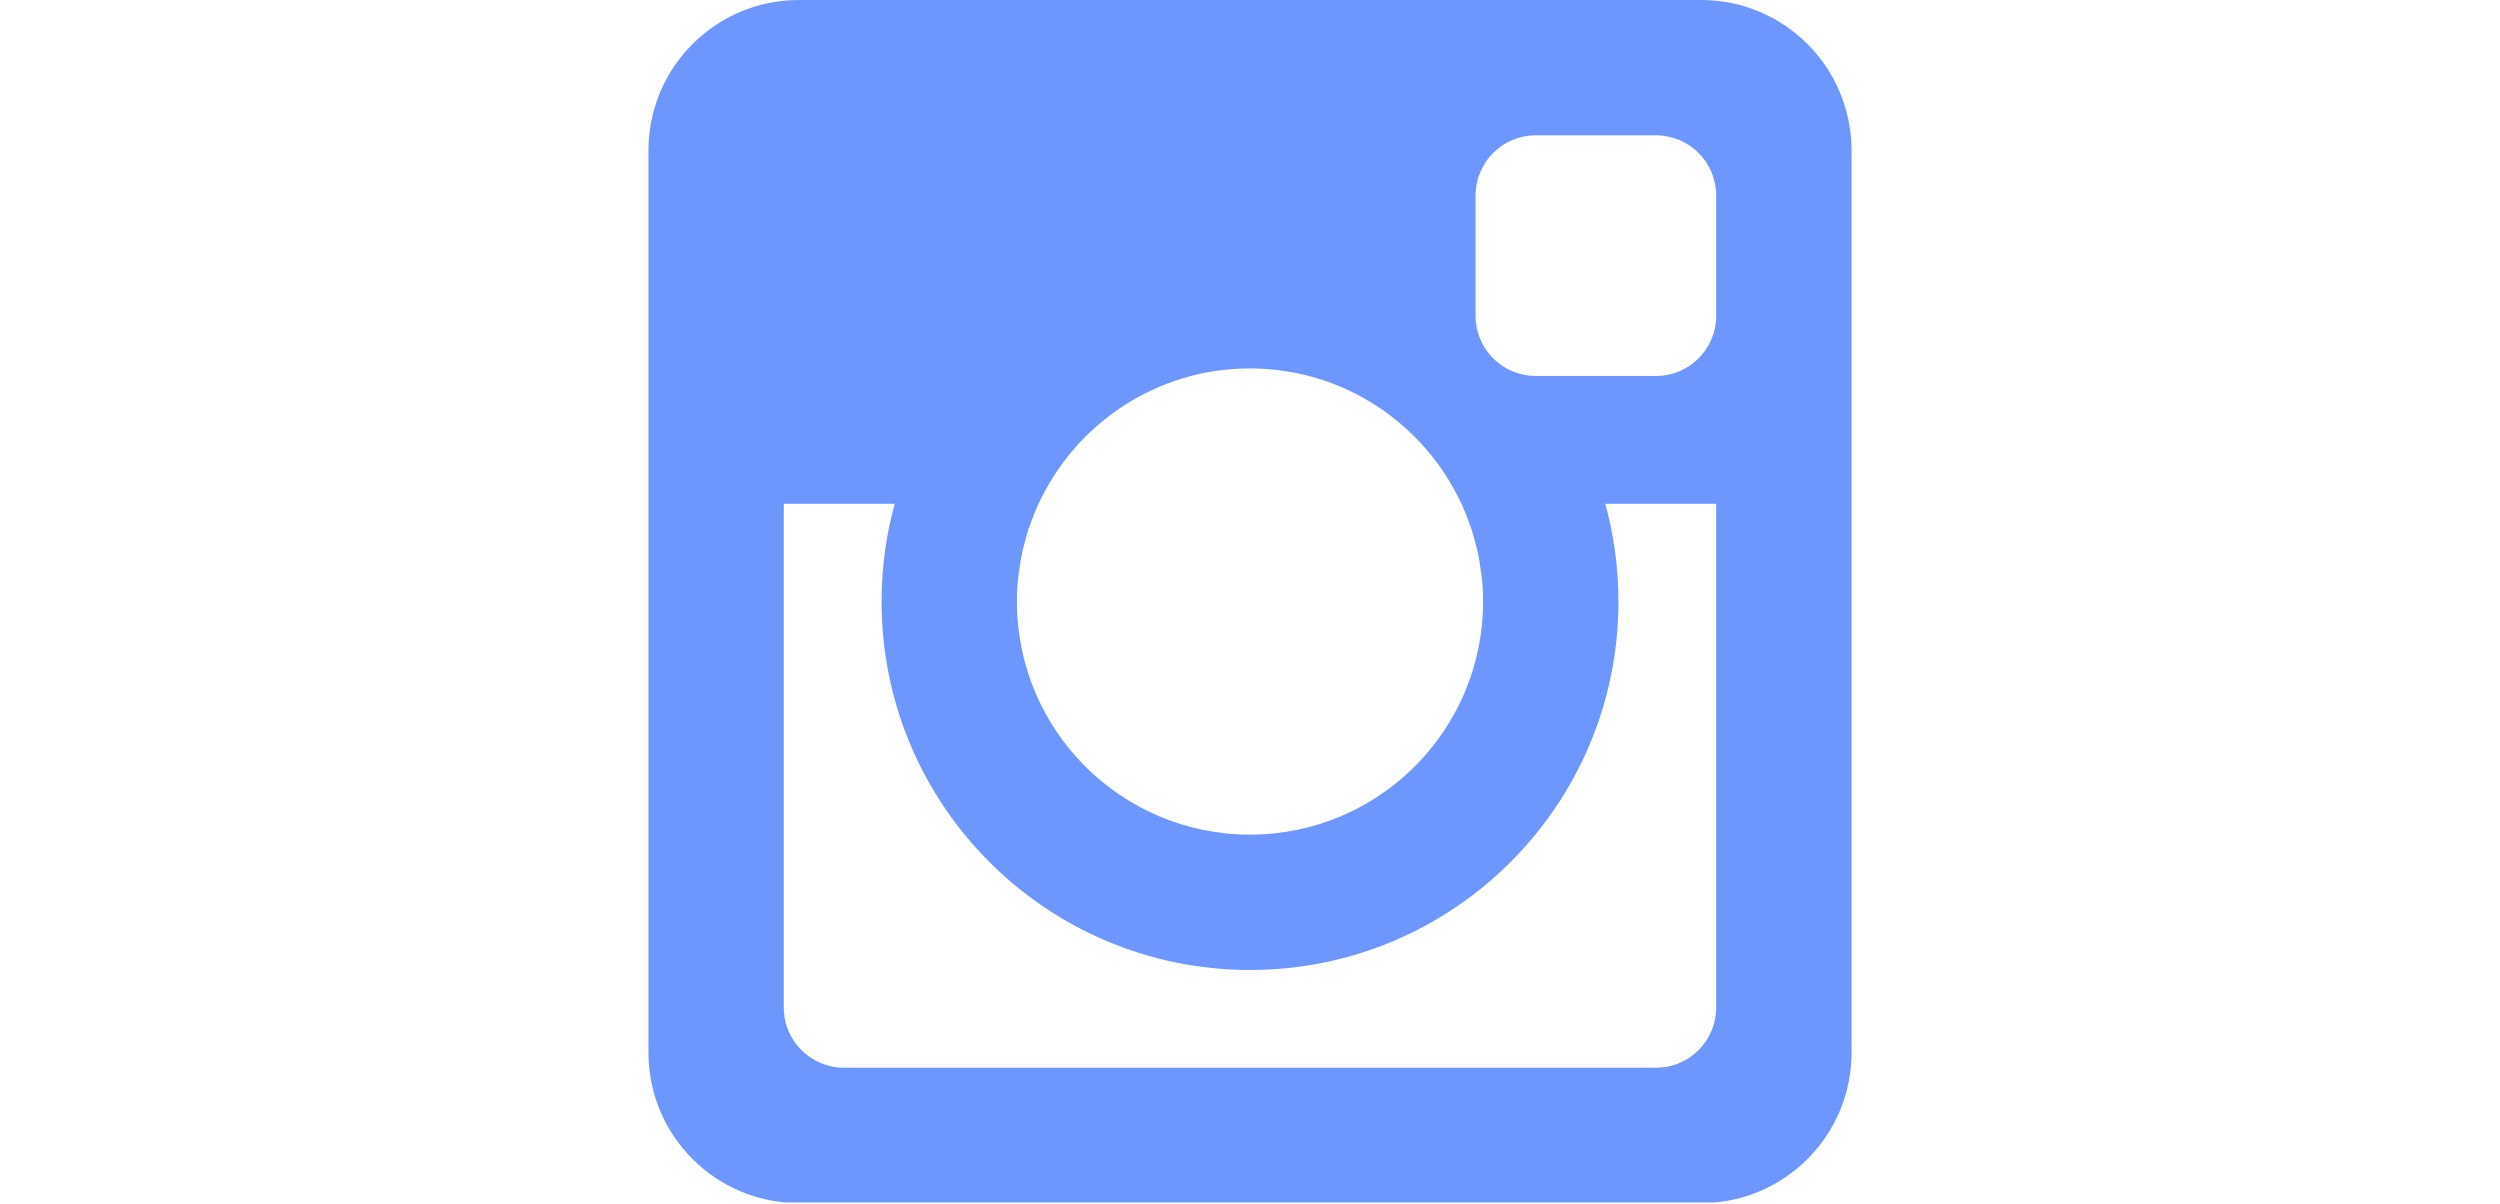 <?xml version="1.0" encoding="UTF-8"?>
<svg xmlns="http://www.w3.org/2000/svg" xmlns:xlink="http://www.w3.org/1999/xlink" width="1012.5pt" height="487.5pt" viewBox="0 0 1012.5 487.5" version="1.2">
<defs>
<clipPath id="clip1">
  <path d="M 262.629 0 L 749.871 0 L 749.871 487 L 262.629 487 Z M 262.629 0 "/>
</clipPath>
</defs>
<g id="surface1">
<g clip-path="url(#clip1)" clip-rule="nonzero">
<path style=" stroke:none;fill-rule:nonzero;fill:rgb(42.749%,58.82%,100%);fill-opacity:1;" d="M 688.965 0 L 323.535 0 C 289.898 0 262.629 27.27 262.629 60.906 L 262.629 426.336 C 262.629 459.969 289.898 487.242 323.535 487.242 L 688.965 487.242 C 722.602 487.242 749.871 459.969 749.871 426.336 L 749.871 60.906 C 749.871 27.27 722.602 0 688.965 0 Z M 412.402 233.52 C 412.5 232.551 412.707 231.621 412.836 230.672 C 413.156 228.309 413.508 225.965 414 223.668 C 414.223 222.633 414.527 221.633 414.785 220.613 C 415.332 218.438 415.906 216.266 416.598 214.148 C 416.934 213.145 417.32 212.18 417.68 211.188 C 418.441 209.117 419.23 207.07 420.129 205.066 C 420.281 204.727 420.391 204.367 420.551 204.023 L 420.633 204.023 C 435.617 171.691 468.27 149.211 506.25 149.211 C 544.223 149.211 576.879 171.691 591.867 204.023 L 591.949 204.023 C 592.109 204.367 592.219 204.727 592.379 205.066 C 593.27 207.07 594.066 209.117 594.82 211.188 C 595.188 212.18 595.574 213.145 595.902 214.148 C 596.602 216.266 597.168 218.43 597.715 220.613 C 597.973 221.633 598.277 222.633 598.508 223.668 C 598.992 225.965 599.336 228.309 599.664 230.672 C 599.801 231.621 599.992 232.551 600.105 233.52 C 600.449 236.836 600.652 240.203 600.652 243.621 C 600.652 295.77 558.379 338.023 506.25 338.023 C 454.113 338.023 411.848 295.746 411.848 243.621 C 411.848 240.203 412.051 236.836 412.402 233.52 Z M 695.055 408.062 C 695.055 421.523 684.145 432.426 670.695 432.426 L 341.805 432.426 C 328.355 432.426 317.445 421.516 317.445 408.062 L 317.445 204.031 L 362.355 204.031 C 358.891 216.641 357.031 229.918 357.031 243.621 C 357.031 326.031 423.836 392.84 506.25 392.84 C 588.664 392.84 655.469 326.031 655.469 243.621 C 655.469 229.918 653.609 216.641 650.145 204.031 L 695.055 204.031 Z M 695.055 127.902 C 695.055 141.352 684.145 152.262 670.695 152.262 L 621.969 152.262 C 608.516 152.262 597.609 141.352 597.609 127.902 L 597.609 79.176 C 597.609 65.723 608.523 54.816 621.969 54.816 L 670.695 54.816 C 684.152 54.816 695.055 65.715 695.055 79.176 Z M 695.055 127.902 "/>
</g>
</g>
</svg>
